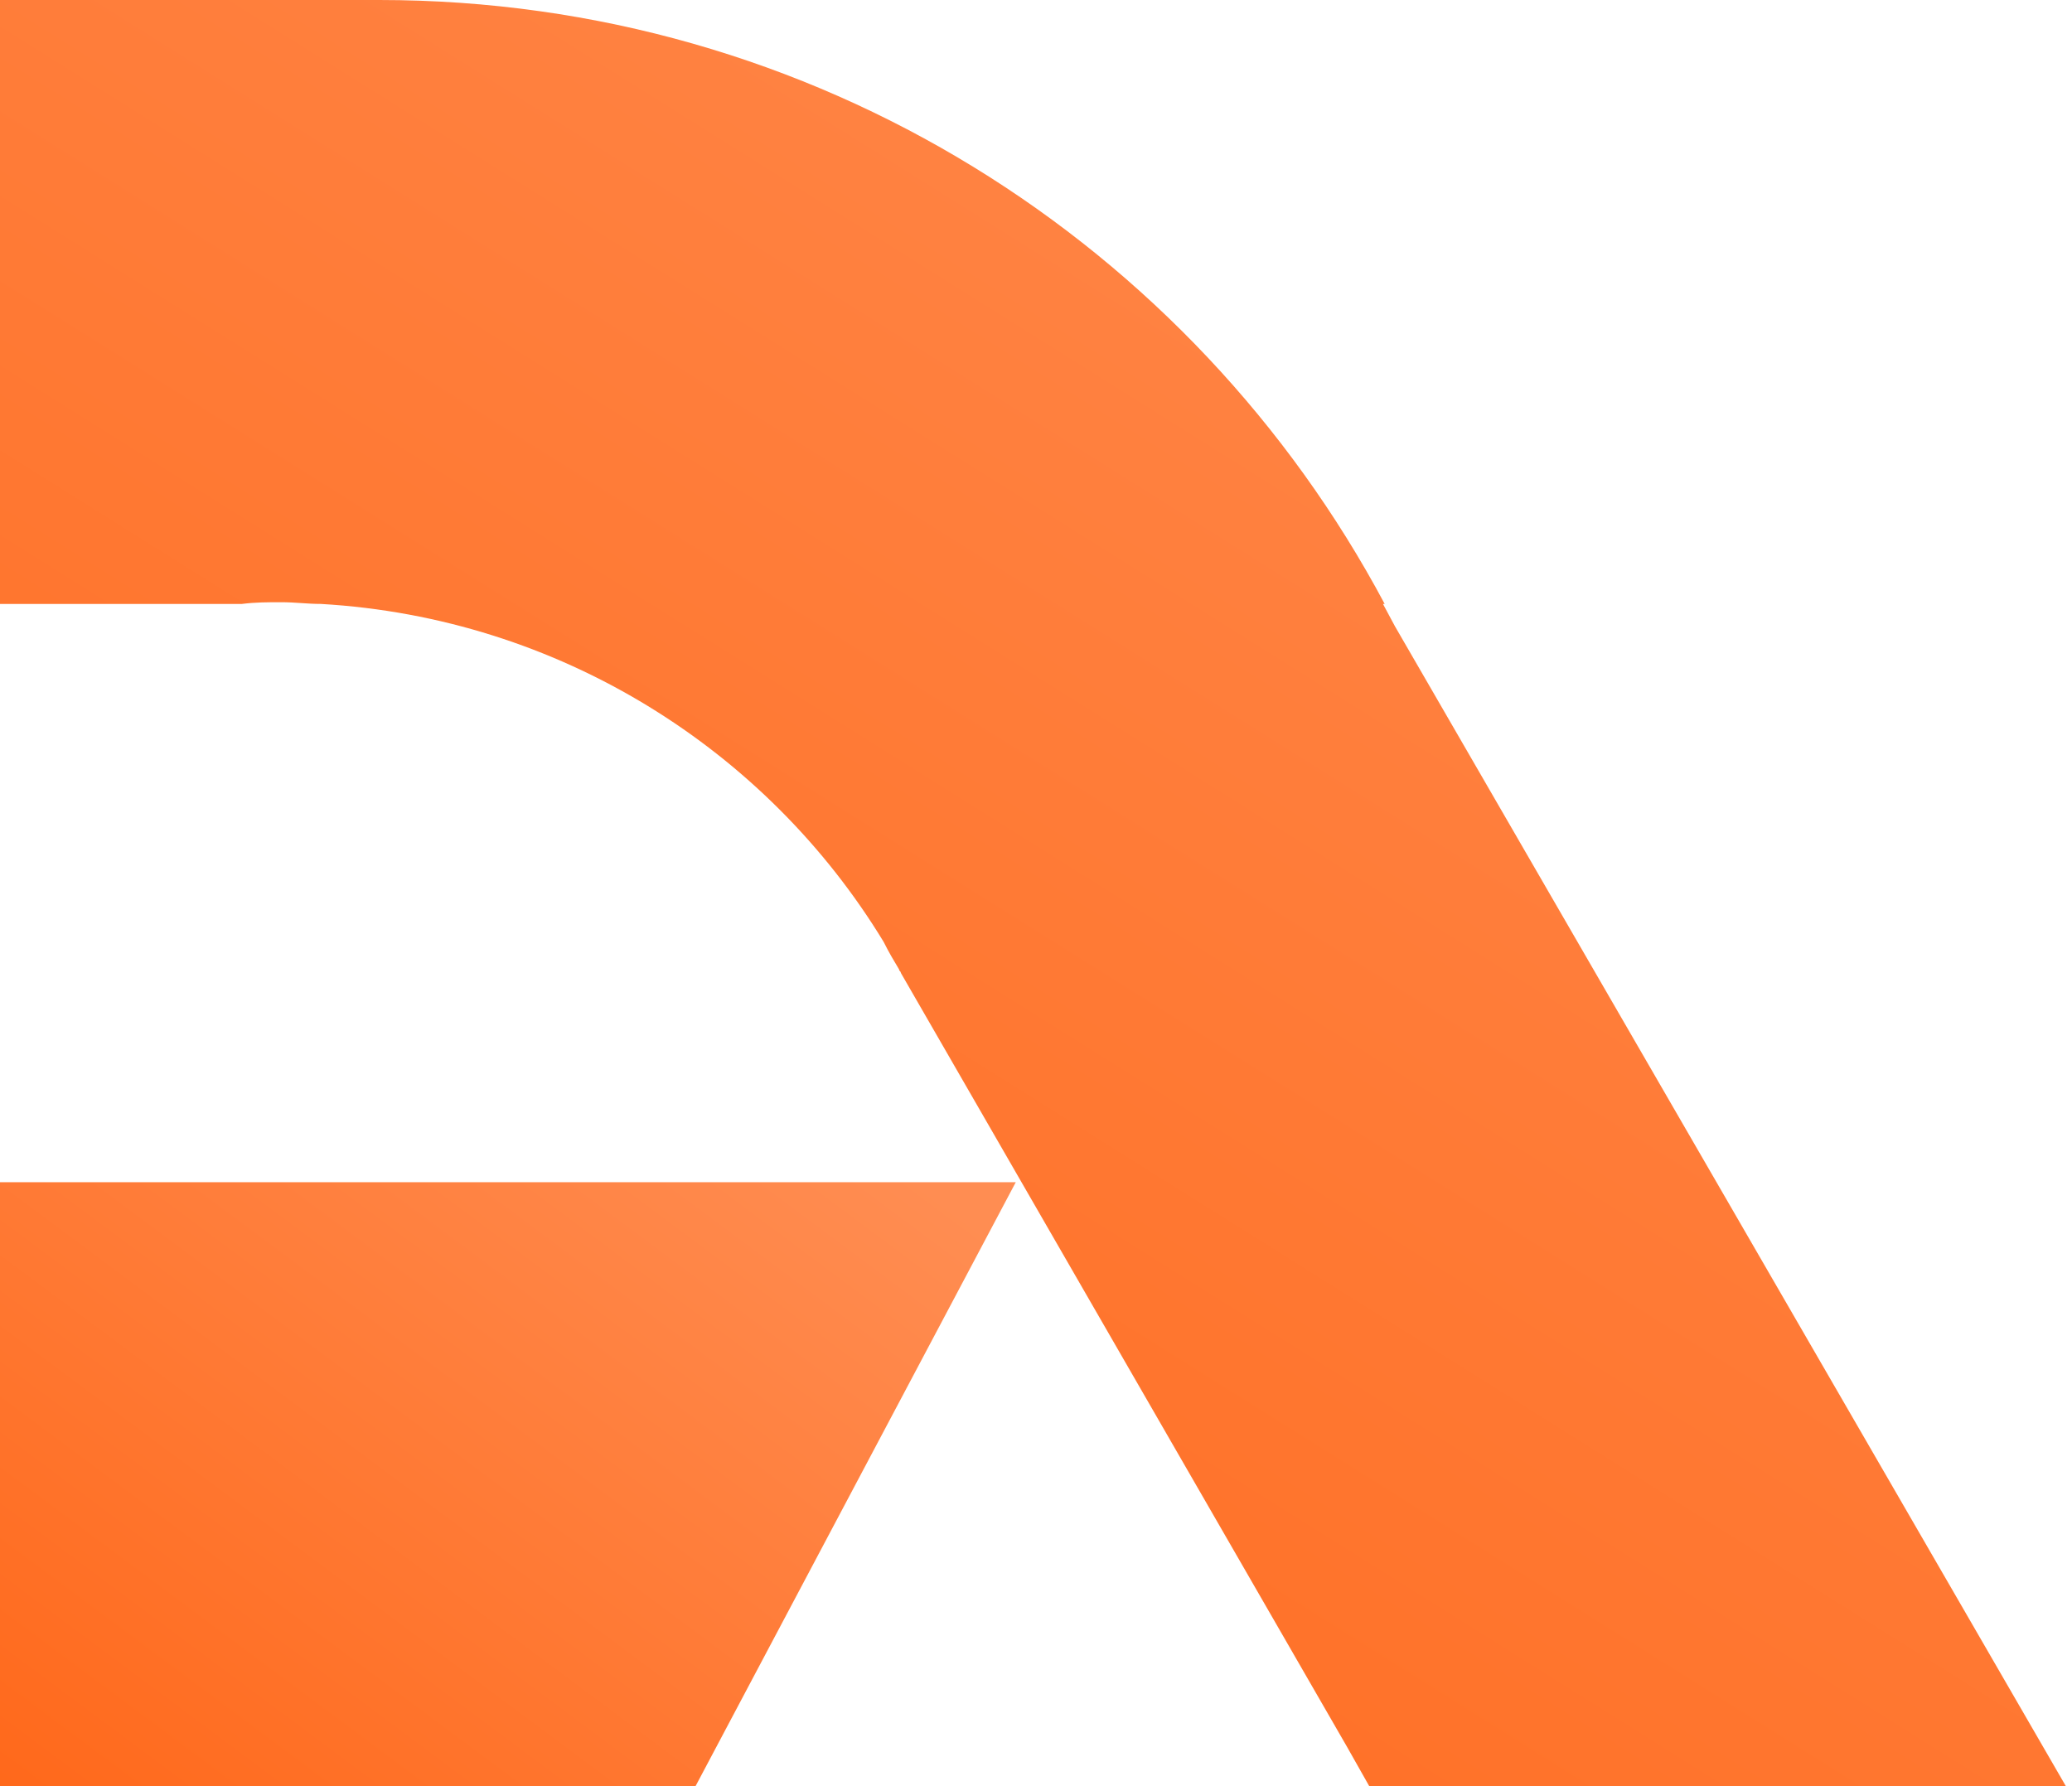 <svg width="29" height="25" viewBox="0 0 29 25" fill="none" xmlns="http://www.w3.org/2000/svg">
<path d="M28.914 25H19.164L18.852 24.448L12.608 13.617C12.608 13.593 12.584 13.593 12.584 13.569C12.512 13.449 12.44 13.329 12.368 13.184C10.735 10.495 7.829 8.646 4.491 8.453C4.299 8.453 4.131 8.429 3.938 8.429C3.746 8.429 3.578 8.429 3.386 8.453H0V0H5.307C11.407 0 16.691 3.41 19.38 8.453H19.356L19.524 8.766L28.914 25Z" fill="url(#paint0_linear_699_6)"/>
<path d="M9.735 25H0V16.547H14.217L9.735 25Z" fill="url(#paint1_linear_699_6)"/>
<defs>
<linearGradient id="paint0_linear_699_6" x1="20.173" y1="-6.546" x2="-2.78" y2="30.053" gradientUnits="userSpaceOnUse">
<stop stop-color="#FF8D52"/>
<stop offset="1" stop-color="#FF6211"/>
</linearGradient>
<linearGradient id="paint1_linear_699_6" x1="12.615" y1="16.308" x2="2.406" y2="30.011" gradientUnits="userSpaceOnUse">
<stop stop-color="#FF8D52"/>
<stop offset="1" stop-color="#FF6211"/>
</linearGradient>
</defs>
</svg>
